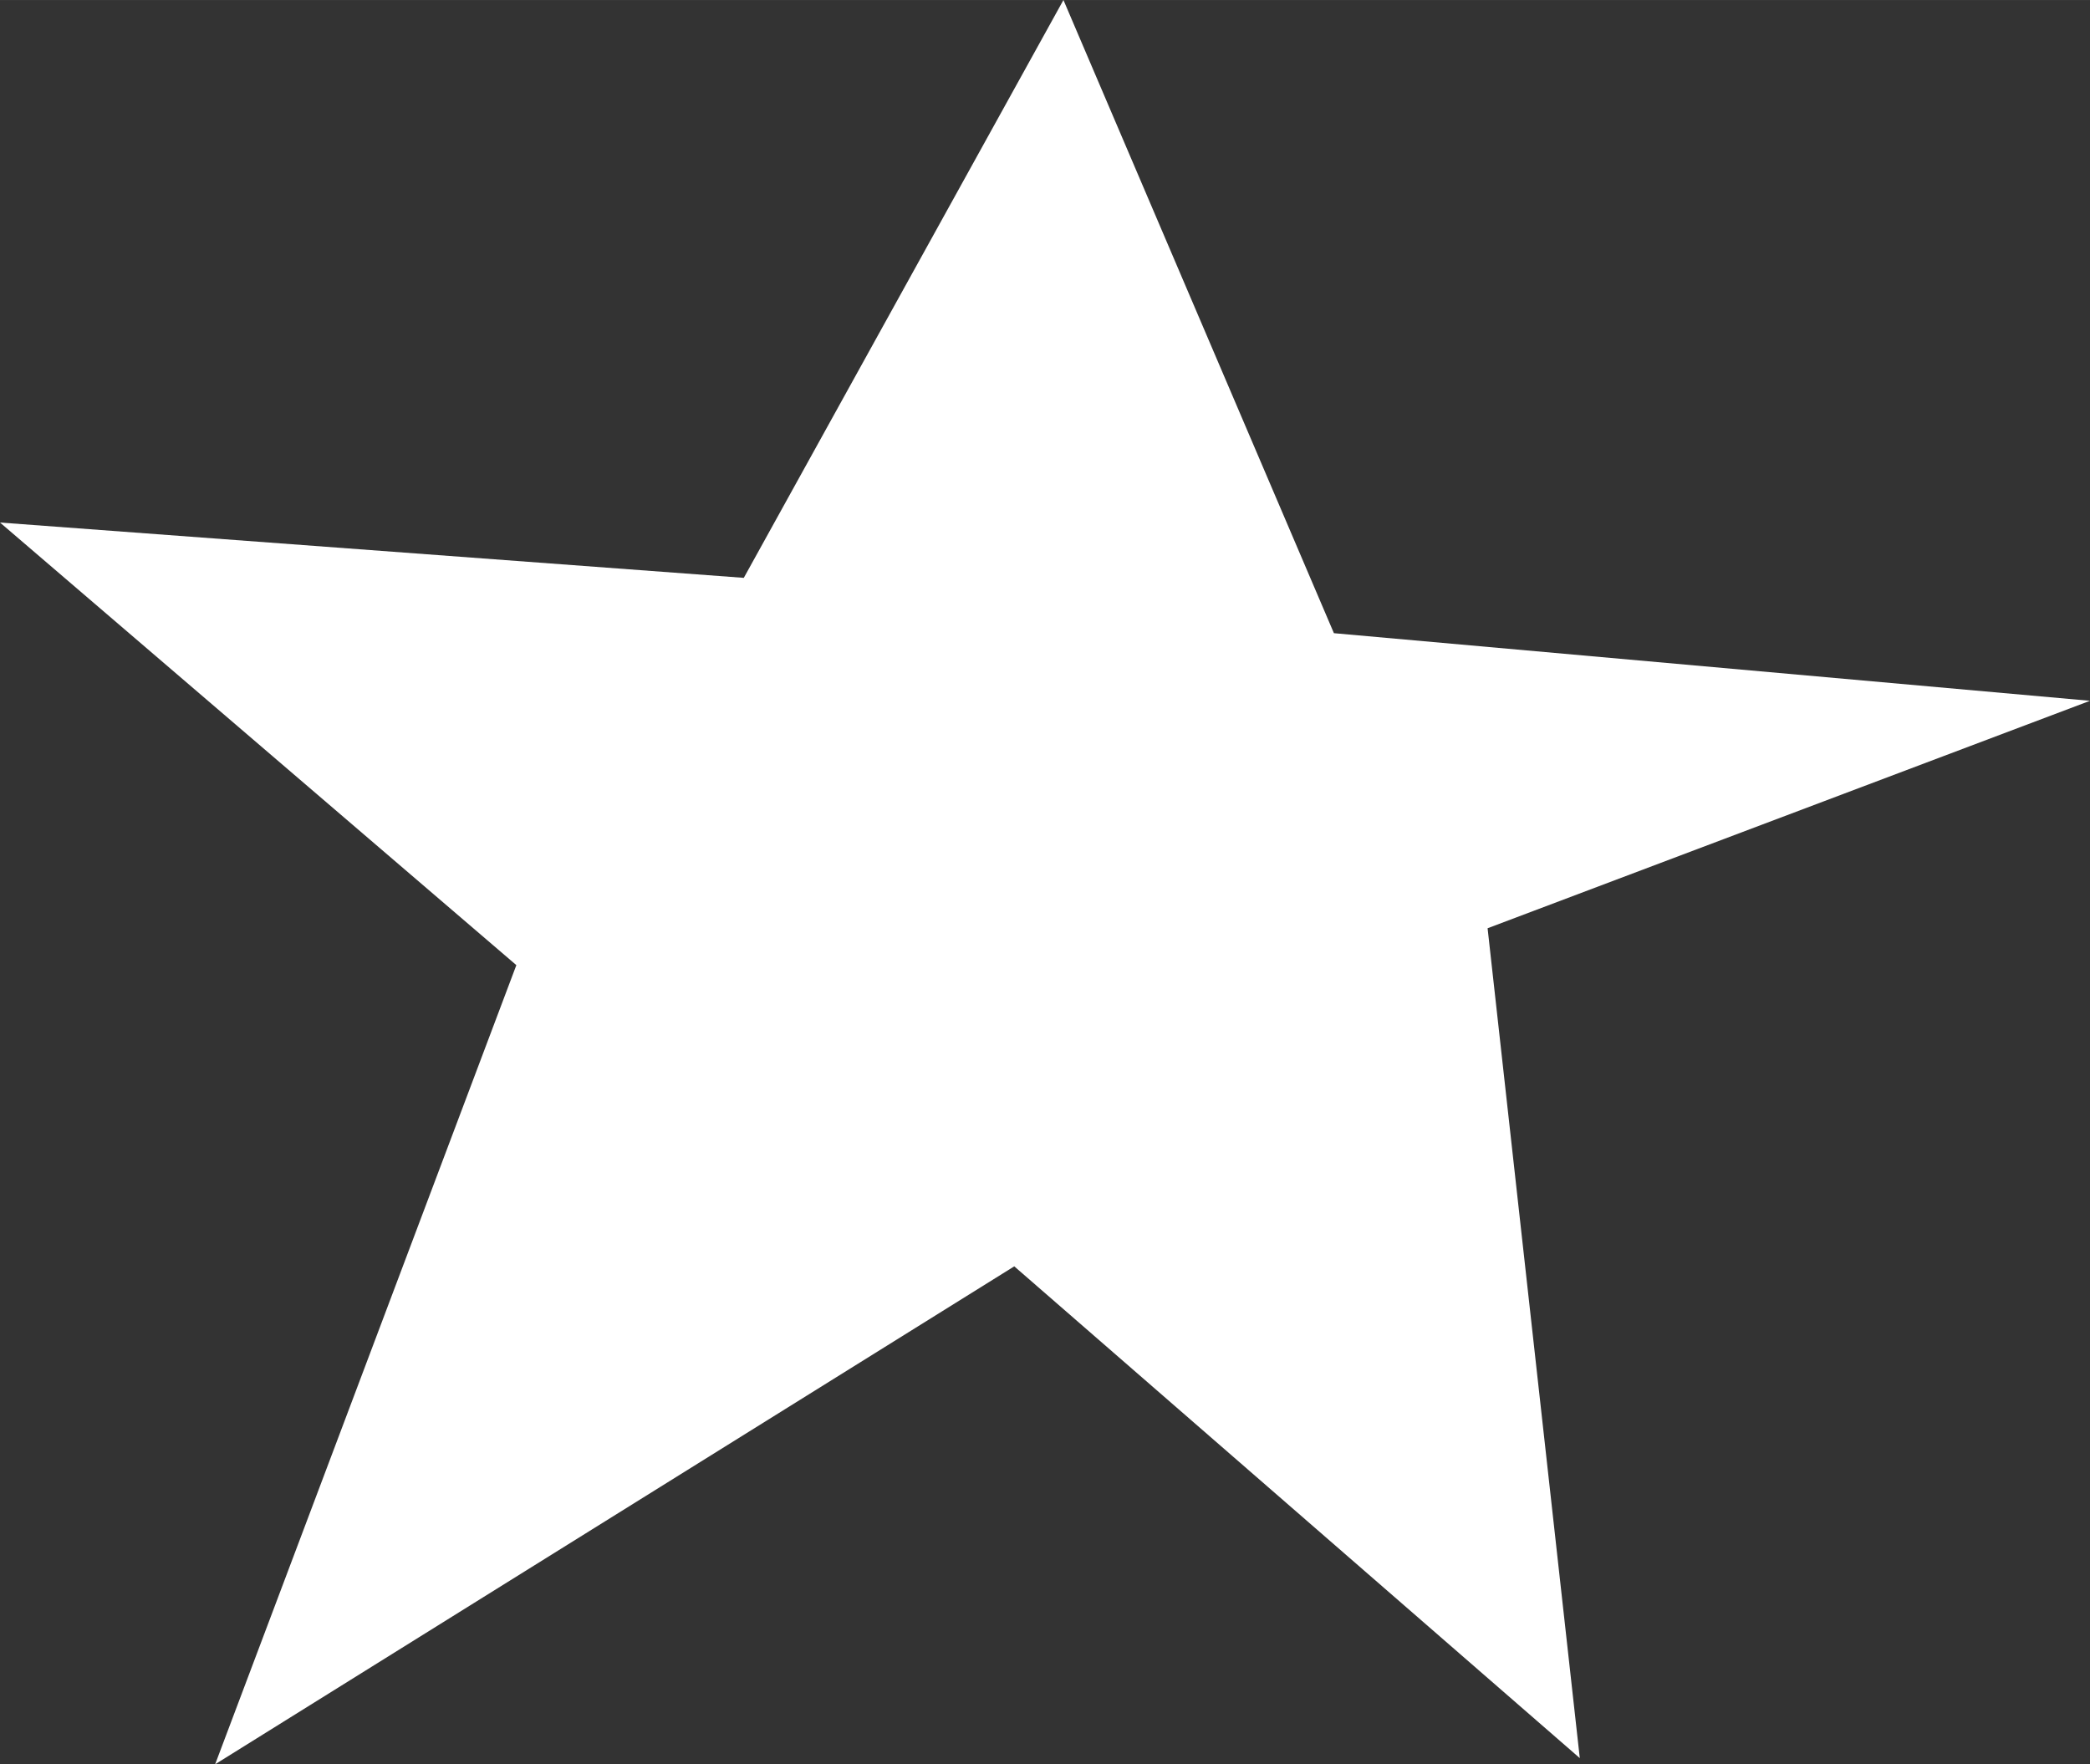 <svg xmlns="http://www.w3.org/2000/svg" width="19.992" height="16.876" viewBox="0 0 340 287">
  <rect x="0" y="0" width="340" height="287" fill="#333333" stroke="none"/>
  <defs>
    <style>
      .cls-1 {
        fill: #fff;
        stroke: #000;
        stroke-width: 0;
        fill-rule: evenodd;
      }
    </style>
  </defs>
  <path class="cls-1" d="M123,190L74,320l130-81,92,80L281,184l98-37L256,136Q234,84.5,212,33l-52,94L39,118Z" transform="translate(-39 -33)"/>
</svg>
